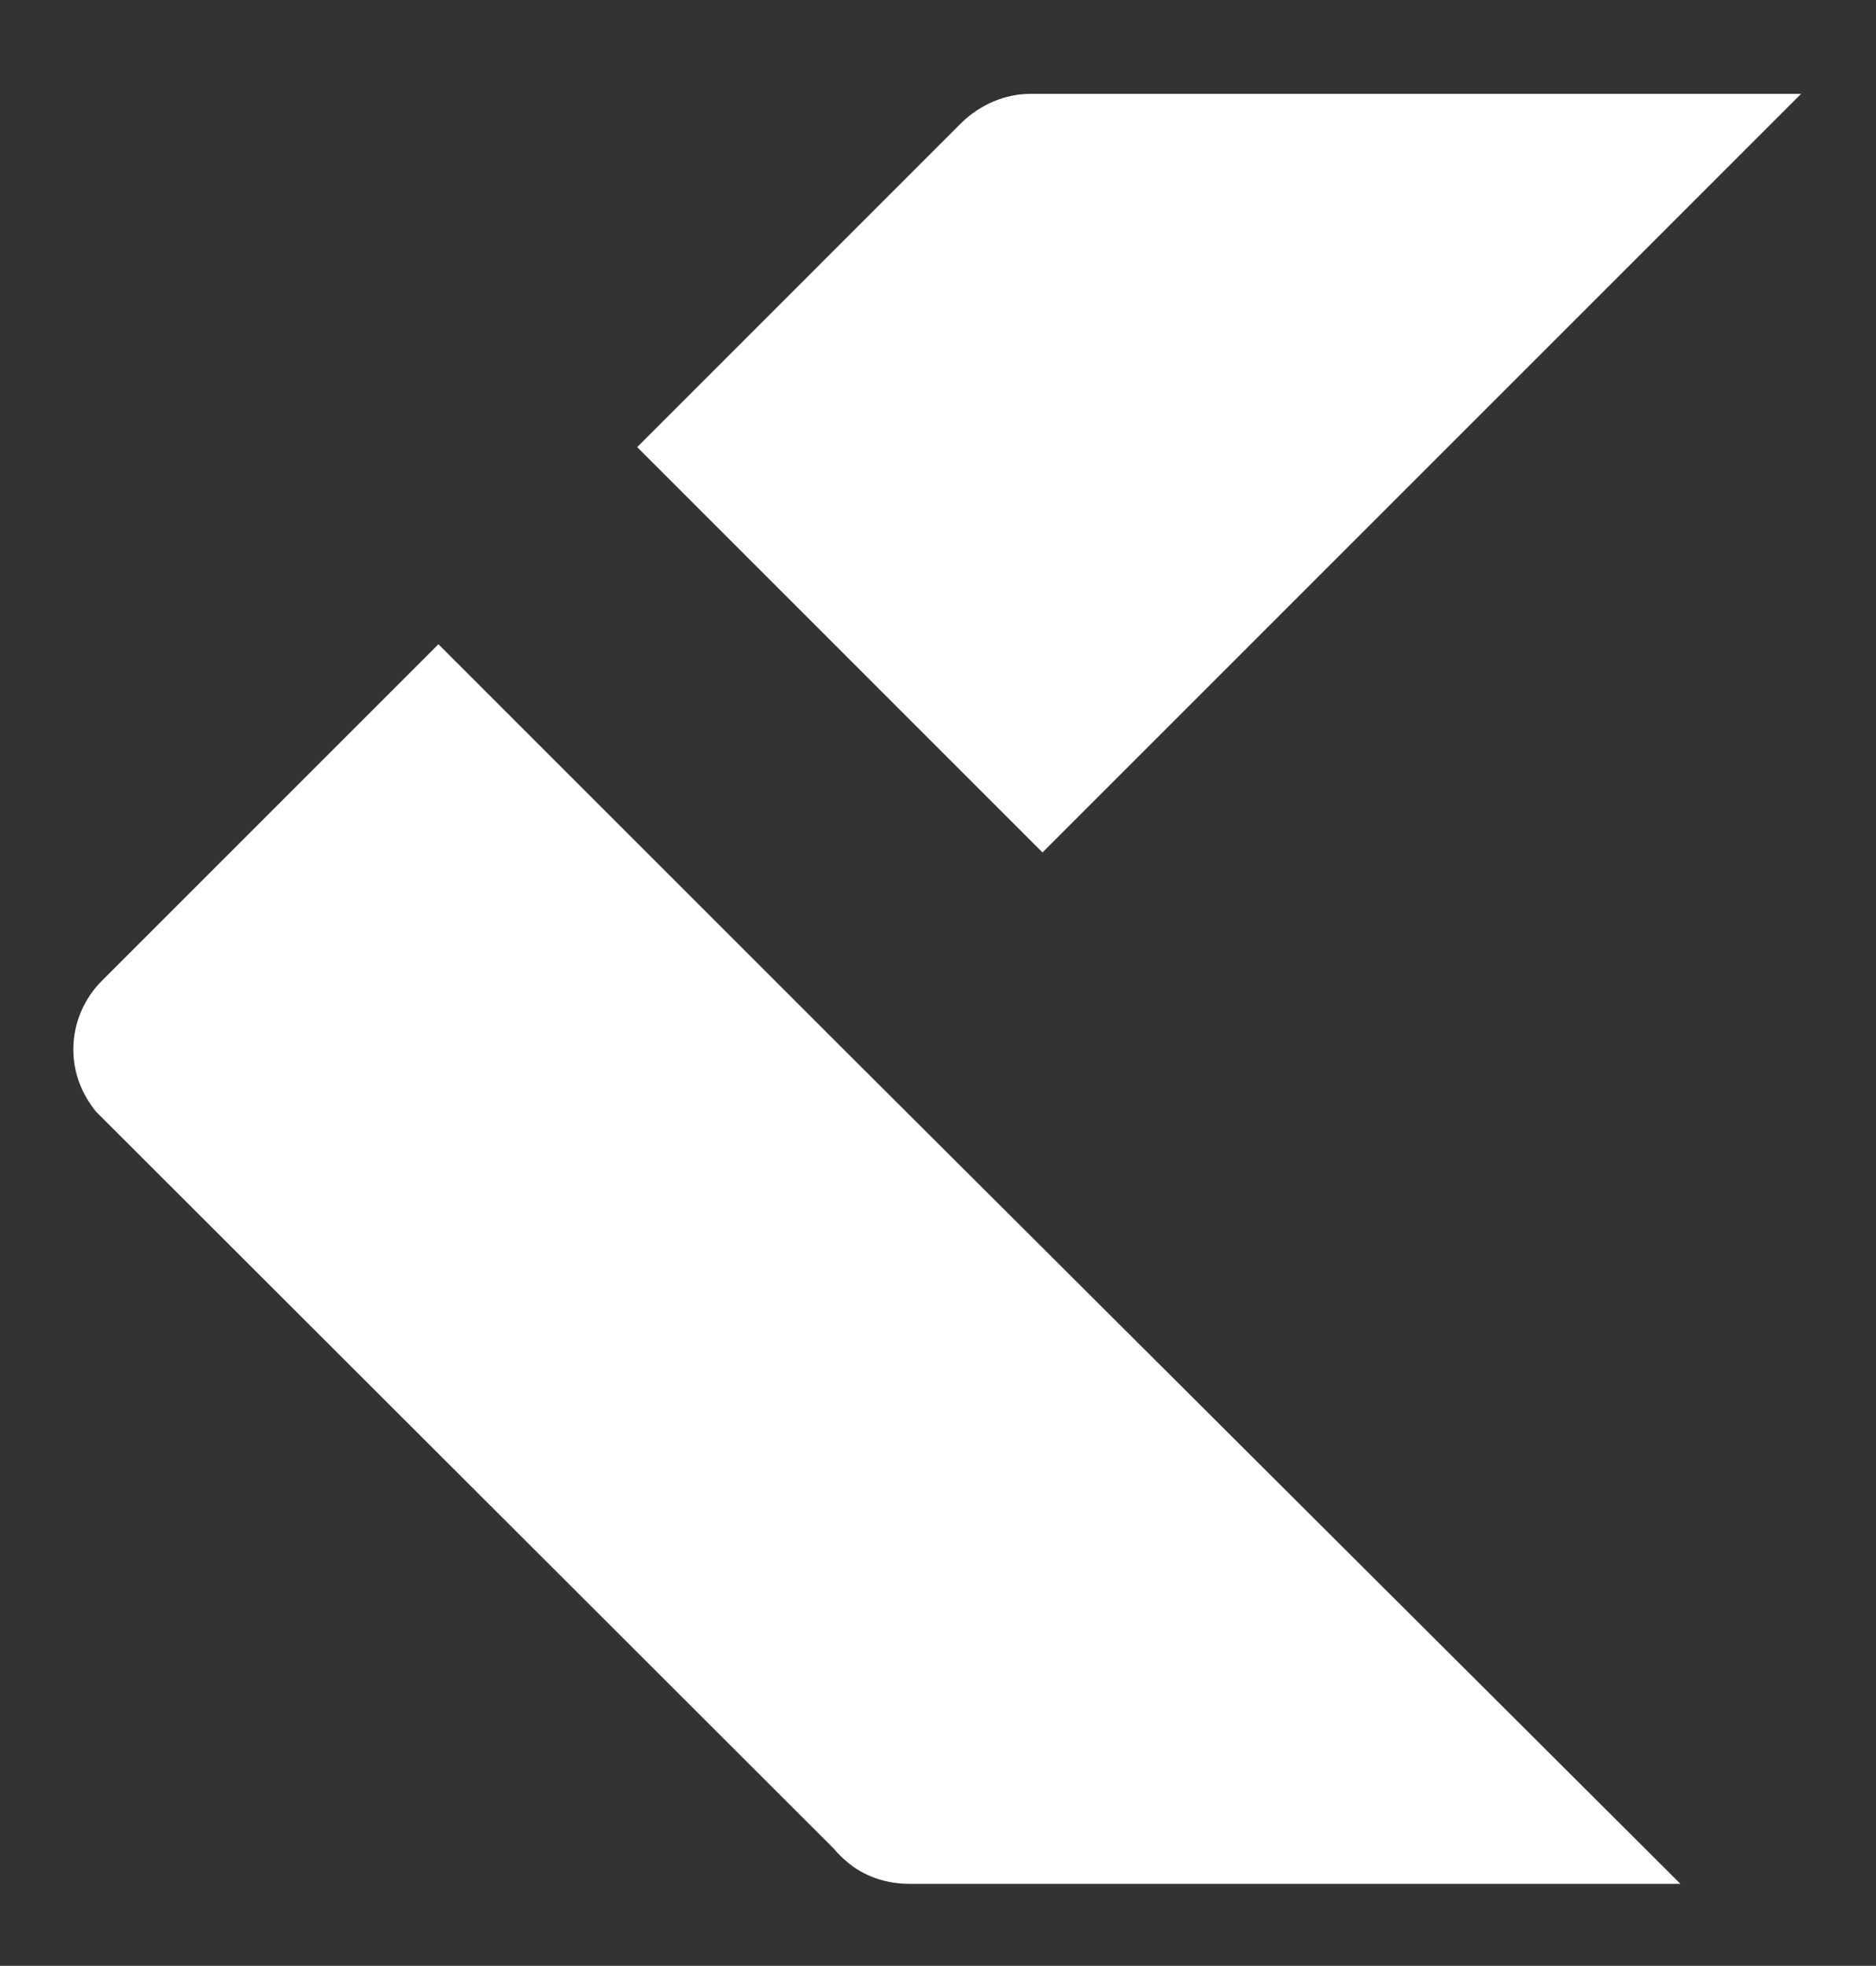 <?xml version="1.0" encoding="utf-8"?>
<!-- Generator: Adobe Illustrator 22.1.0, SVG Export Plug-In . SVG Version: 6.00 Build 0)  -->
<svg version="1.1" id="Lager_1" xmlns="http://www.w3.org/2000/svg" xmlns:xlink="http://www.w3.org/1999/xlink" x="0px" y="0px"
	 viewBox="0 0 237.9 249.3" style="enable-background:new 0 0 237.9 249.3;" xml:space="preserve">
<rect x="0" y="0" width="237.9" height="249.3" fill="#333333" stroke="none"/>
<style type="text/css">
	.st0{fill:#fff;}
</style>
<g>
	<path class="st0" d="M228.4,11.9l-96.2,96.2L80.8,56.7L122,15.5c2.3-2.2,5.4-3.6,8.7-3.6H228.4z"/>
	<path class="st0" d="M213.1,238.9h-97.8c-3,0-5.8-1-7.9-2.8c-0.6-0.5-1.2-1.1-1.7-1.7L12.2,141c-1.8-2.2-2.9-4.9-2.9-7.9
		c0-3.4,1.4-6.5,3.6-8.7l42.7-42.7l51.5,51.5L213.1,238.9z"/>
</g>
</svg>
